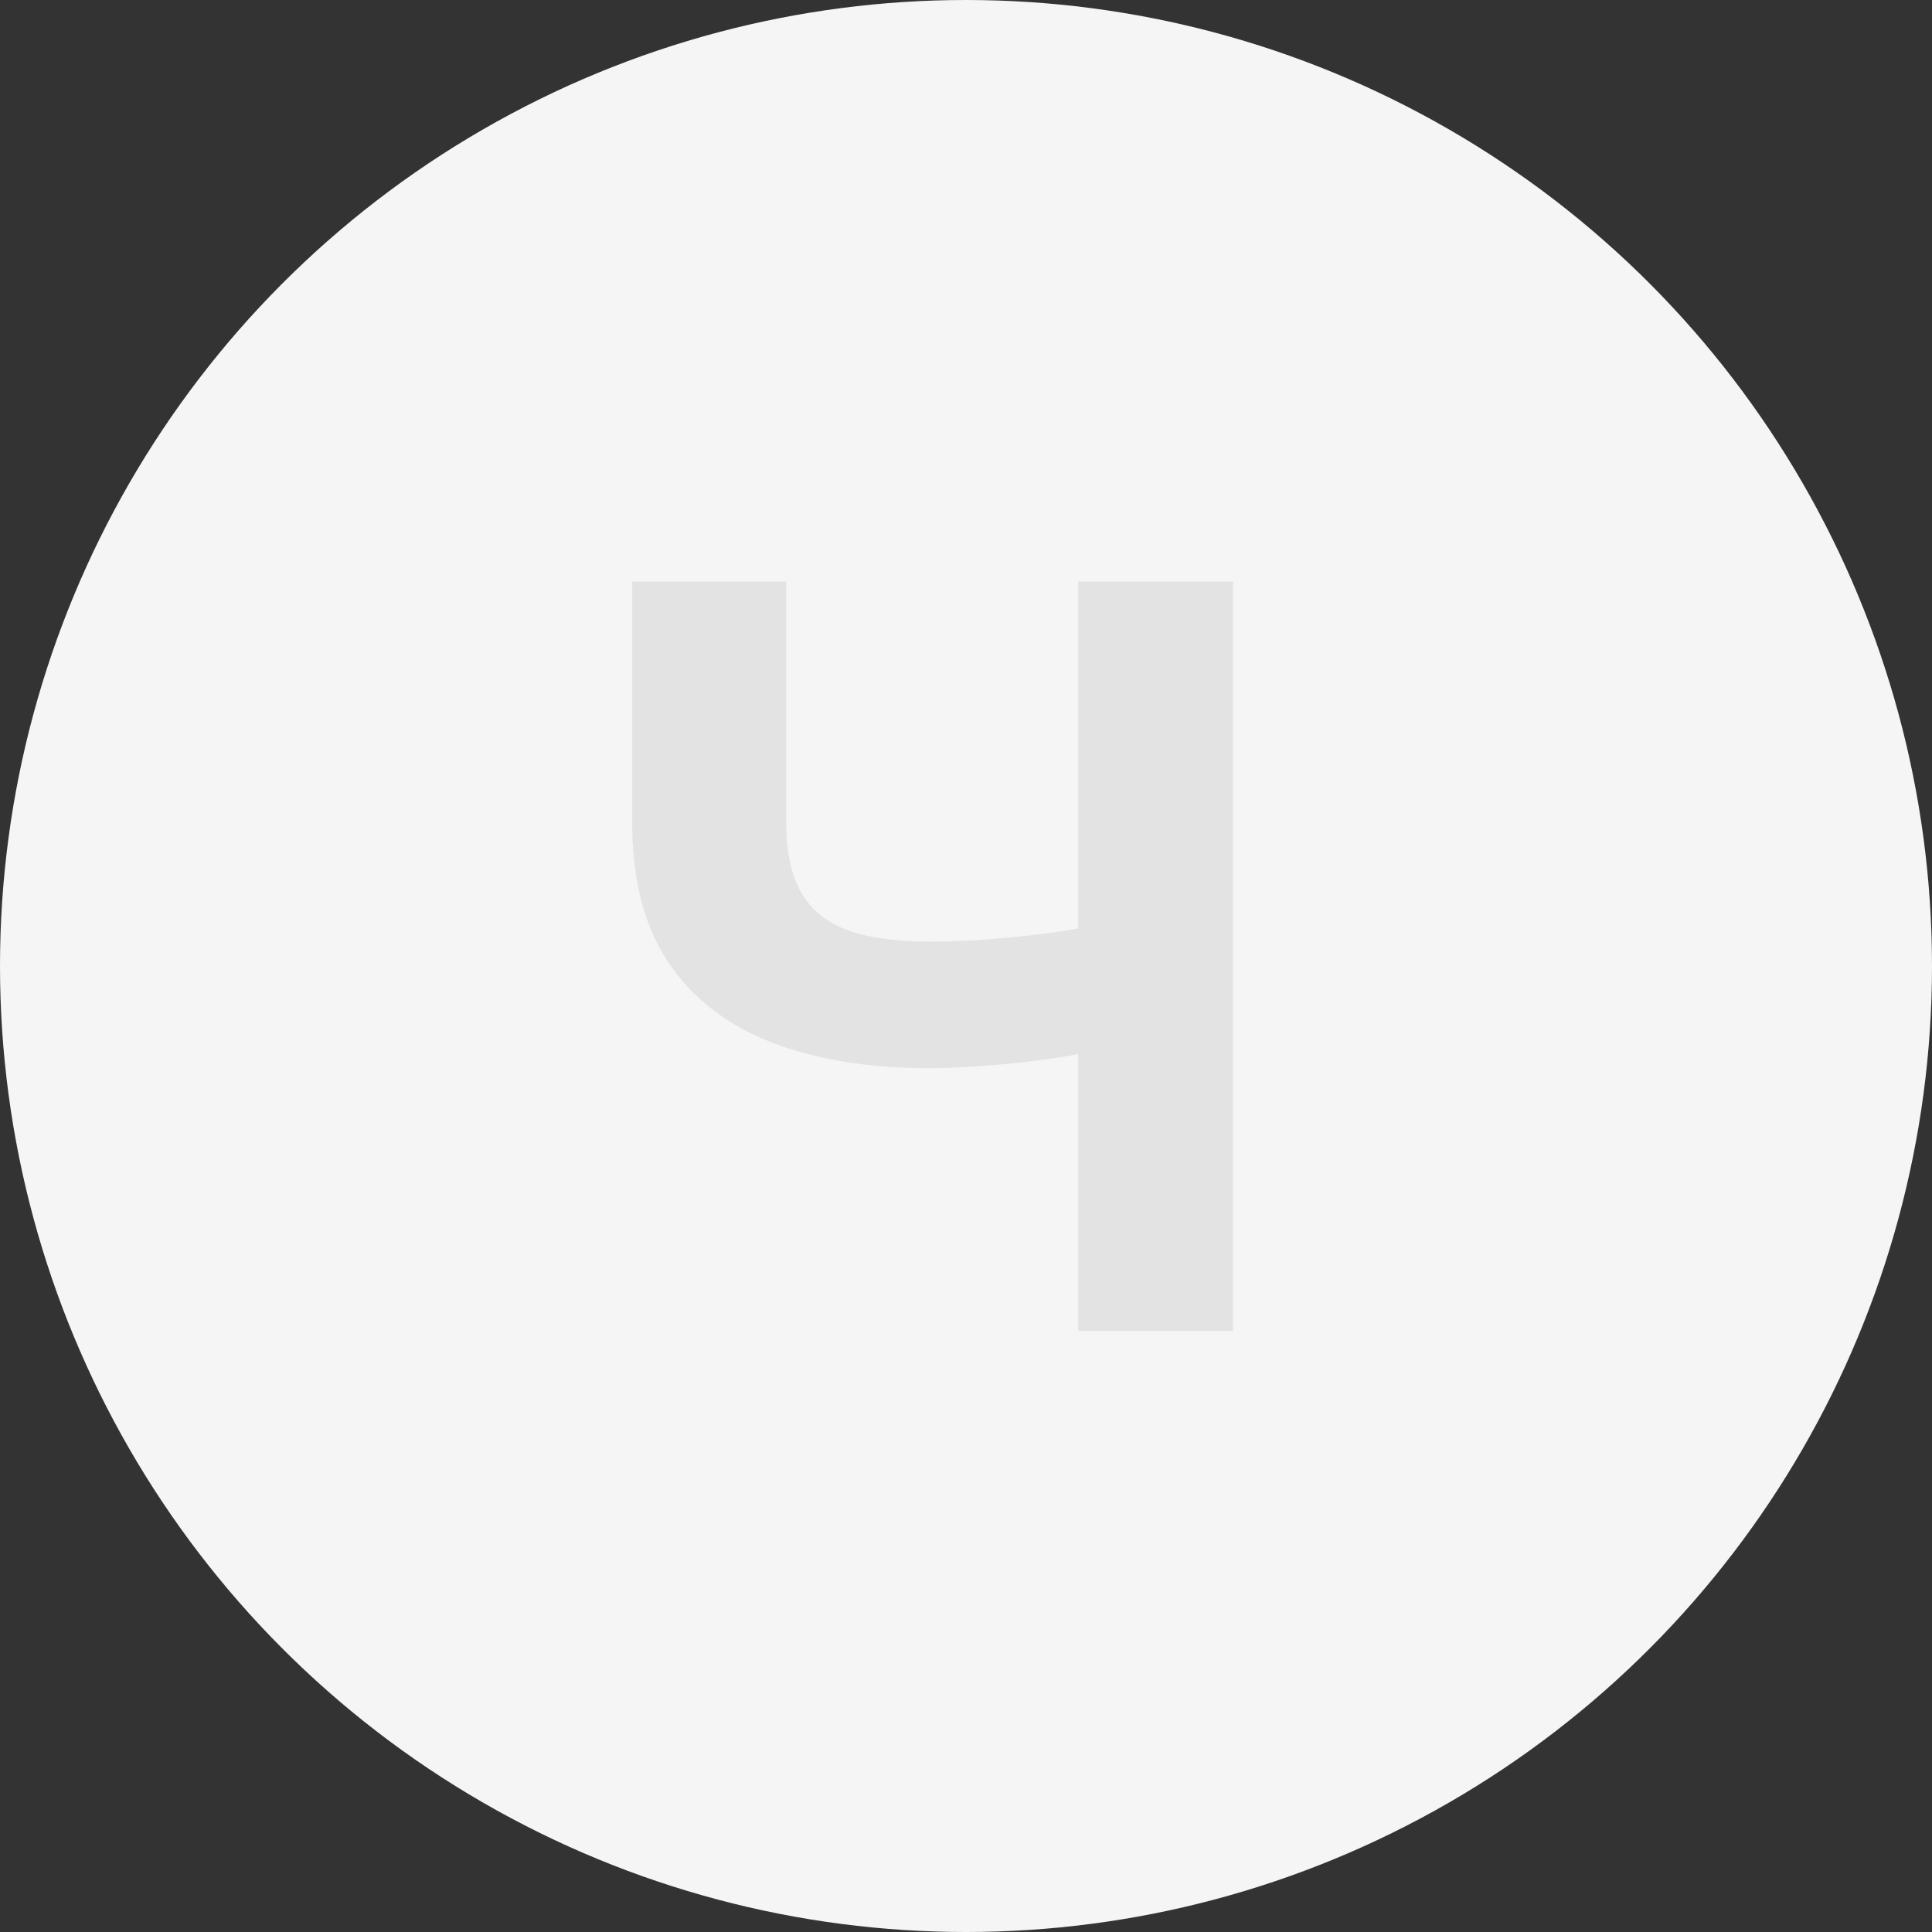 <svg width="90" height="90" viewBox="0 0 90 90" fill="none" xmlns="http://www.w3.org/2000/svg">
<rect x="0" y="0" width="90" height="90" fill="#333333" stroke="none"/>
<circle cx="45" cy="45" r="45" fill="#F5F5F5"/>
<path d="M29.449 27.091H36.625V38.341C36.625 39.682 36.858 40.761 37.324 41.58C37.79 42.386 38.511 42.972 39.489 43.335C40.477 43.688 41.744 43.864 43.29 43.864C43.835 43.864 44.477 43.847 45.216 43.812C45.955 43.767 46.716 43.705 47.5 43.625C48.295 43.545 49.045 43.449 49.75 43.335C50.455 43.222 51.04 43.091 51.506 42.943V48.773C51.028 48.932 50.432 49.074 49.716 49.199C49.011 49.312 48.267 49.415 47.483 49.506C46.699 49.585 45.938 49.648 45.199 49.693C44.46 49.739 43.824 49.761 43.29 49.761C40.483 49.761 38.04 49.364 35.96 48.568C33.881 47.761 32.273 46.517 31.136 44.835C30.011 43.153 29.449 40.989 29.449 38.341V27.091ZM50.227 27.091H57.438V62H50.227V27.091Z" fill="#E3E3E3"/>
</svg>
